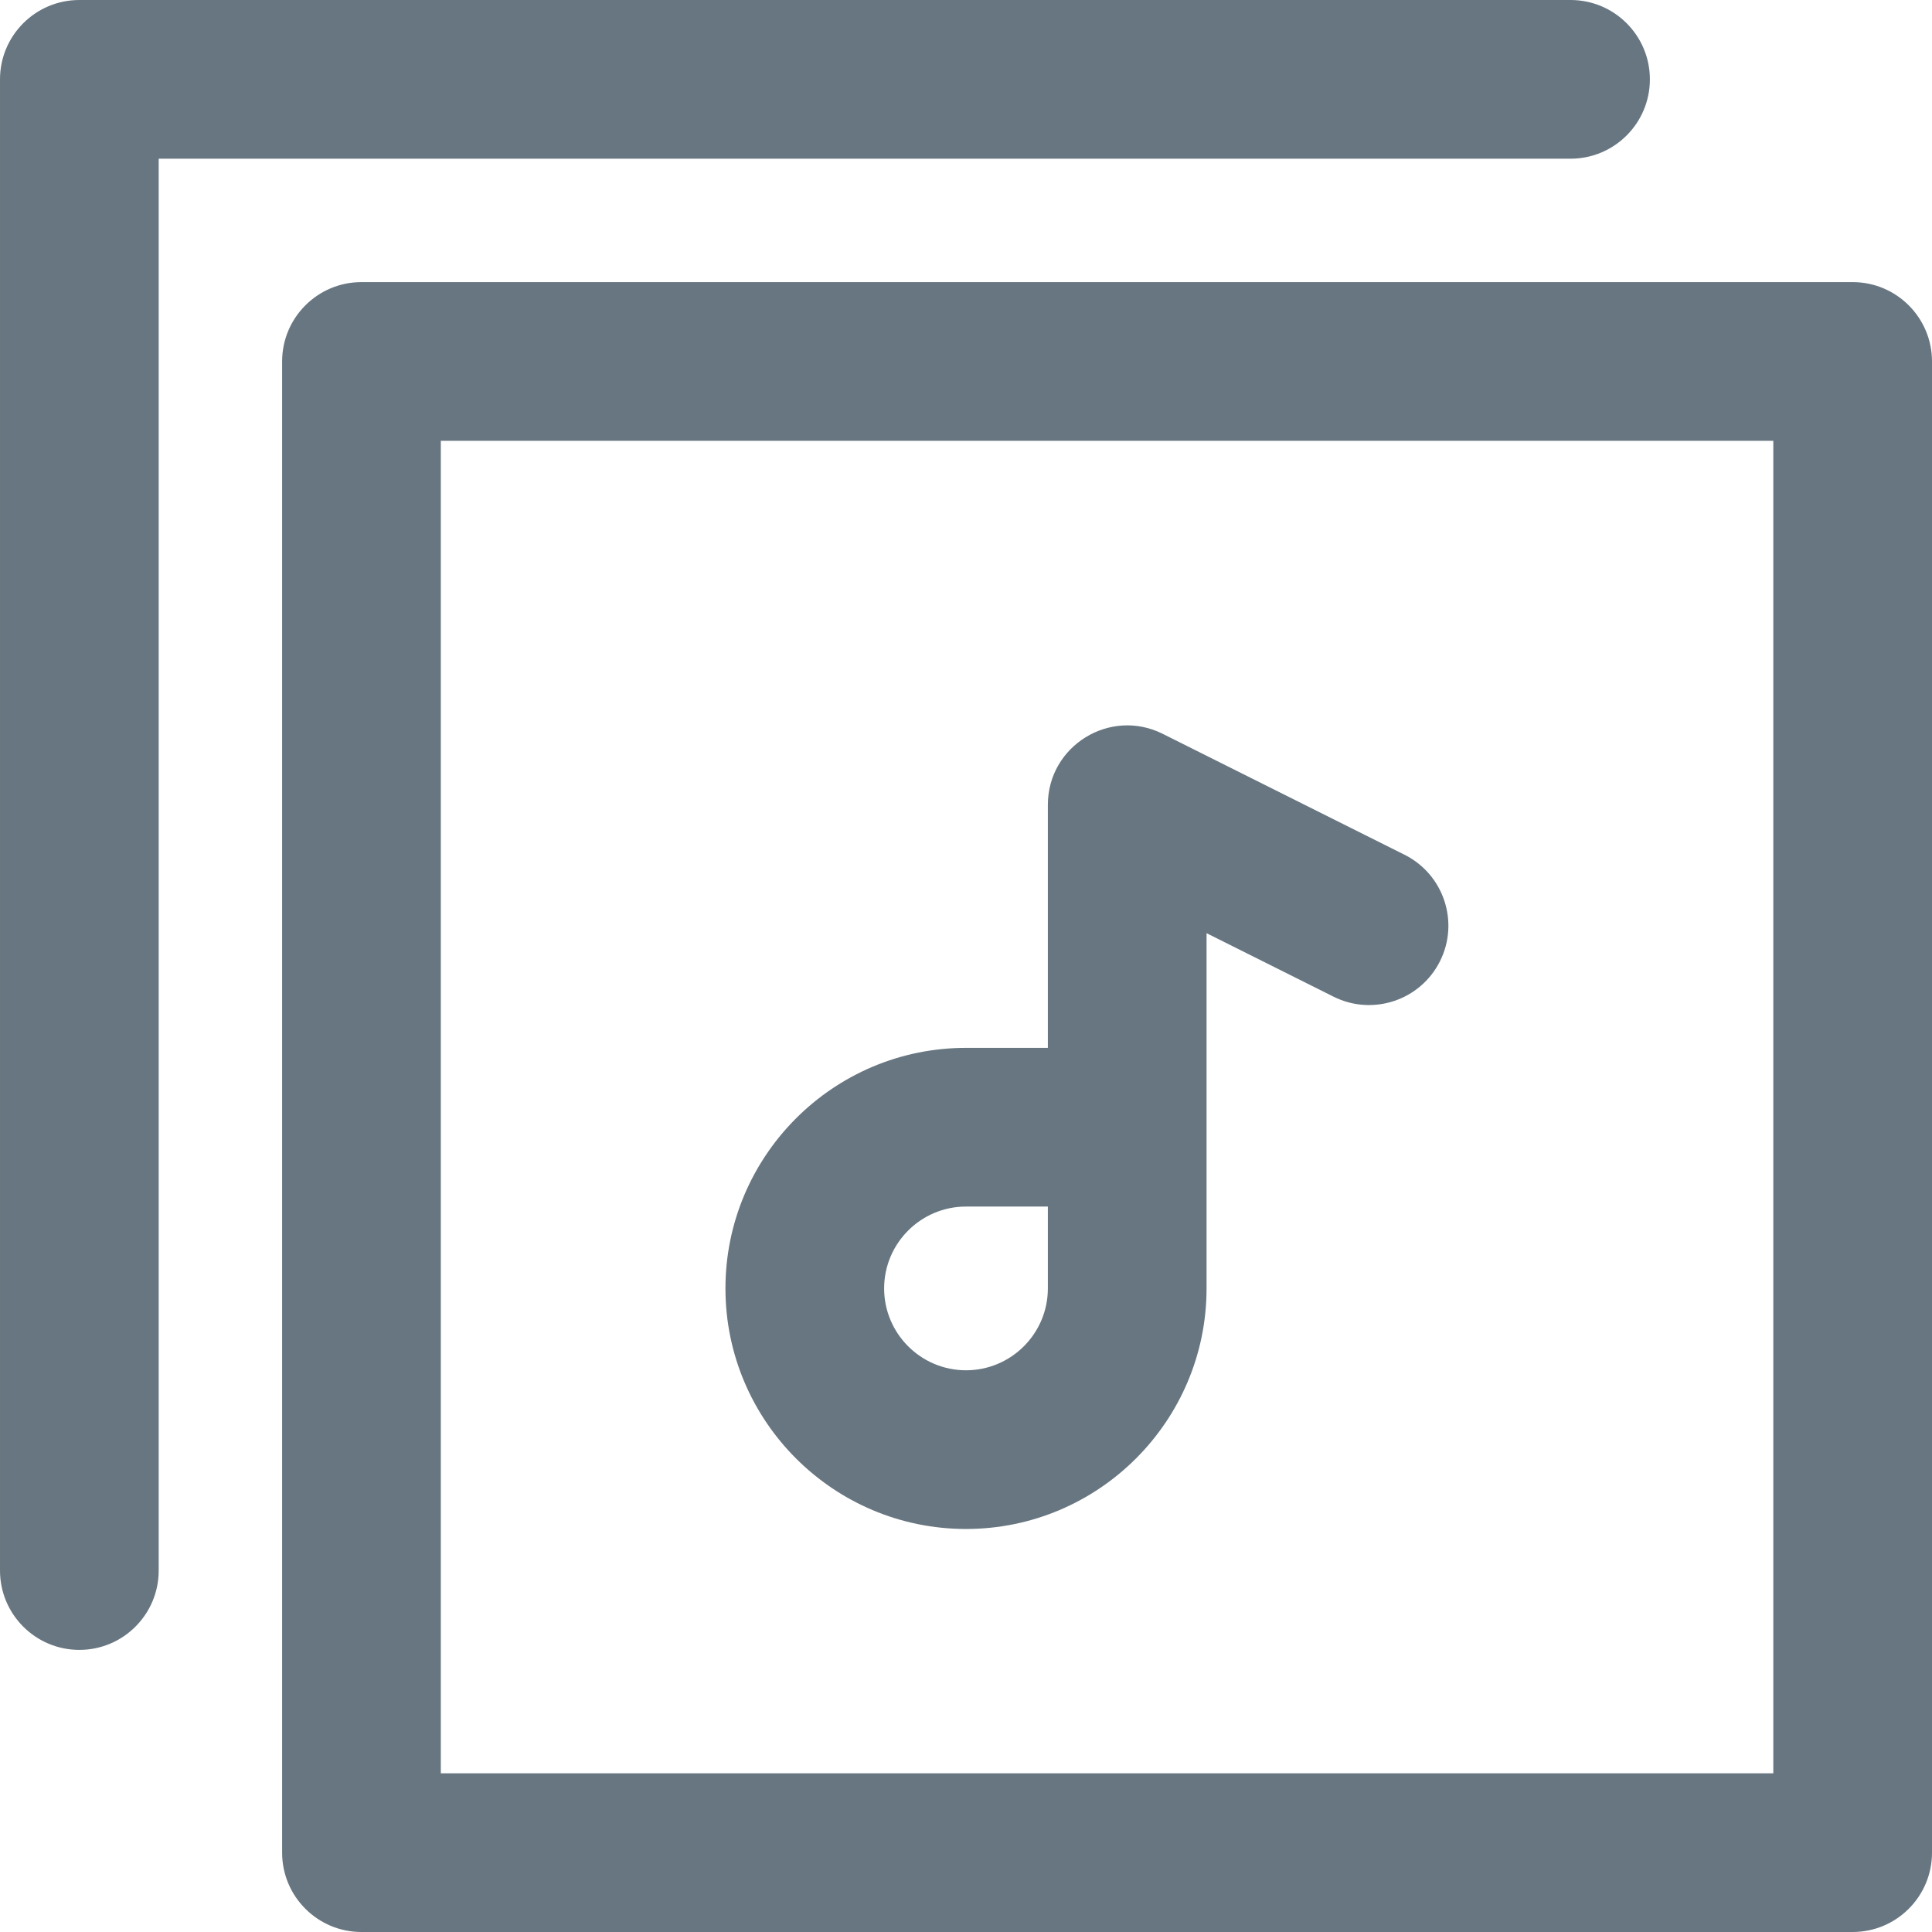 <svg id="Layer_1" enable-background="new 0 0 511.334 511.334" fill="#677680" height="512" viewBox="0 0 511.334 511.334" width="512"
     xmlns="http://www.w3.org/2000/svg">
    <path d="m436.667 21c0-11.598-9.402-21-21-21h-394.667c-11.598 0-21 9.402-21 21v394.667c0 11.598 9.402 21 21 21s21-9.402 21-21v-373.667h373.667c11.598 0 21-9.402 21-21z"/>
    <path d="m490.333 74.667h-394.666c-11.598 0-21 9.402-21 21v394.667c0 11.598 9.402 21 21 21h394.667c11.598 0 21-9.402 21-21v-394.667c-.001-11.598-9.402-21-21.001-21zm-21 394.667h-352.666v-352.667h352.667v352.667z"/>
    <path d="m255.667 404.667c35.106 0 63.667-28.561 63.667-63.667 0-10.433 0-84.548 0-94.021l33.608 16.805c10.373 5.184 22.987.981 28.175-9.392 5.187-10.374.982-22.988-9.392-28.175l-64-32c-13.939-6.967-30.392 3.176-30.392 18.783v64.334h-21.667c-35.105 0-63.666 28.561-63.666 63.666 0 35.106 28.561 63.667 63.667 63.667zm0-85.333h21.667v21.666c0 11.947-9.72 21.667-21.667 21.667s-21.667-9.72-21.667-21.667c0-11.946 9.72-21.666 21.667-21.666z"/>
</svg>